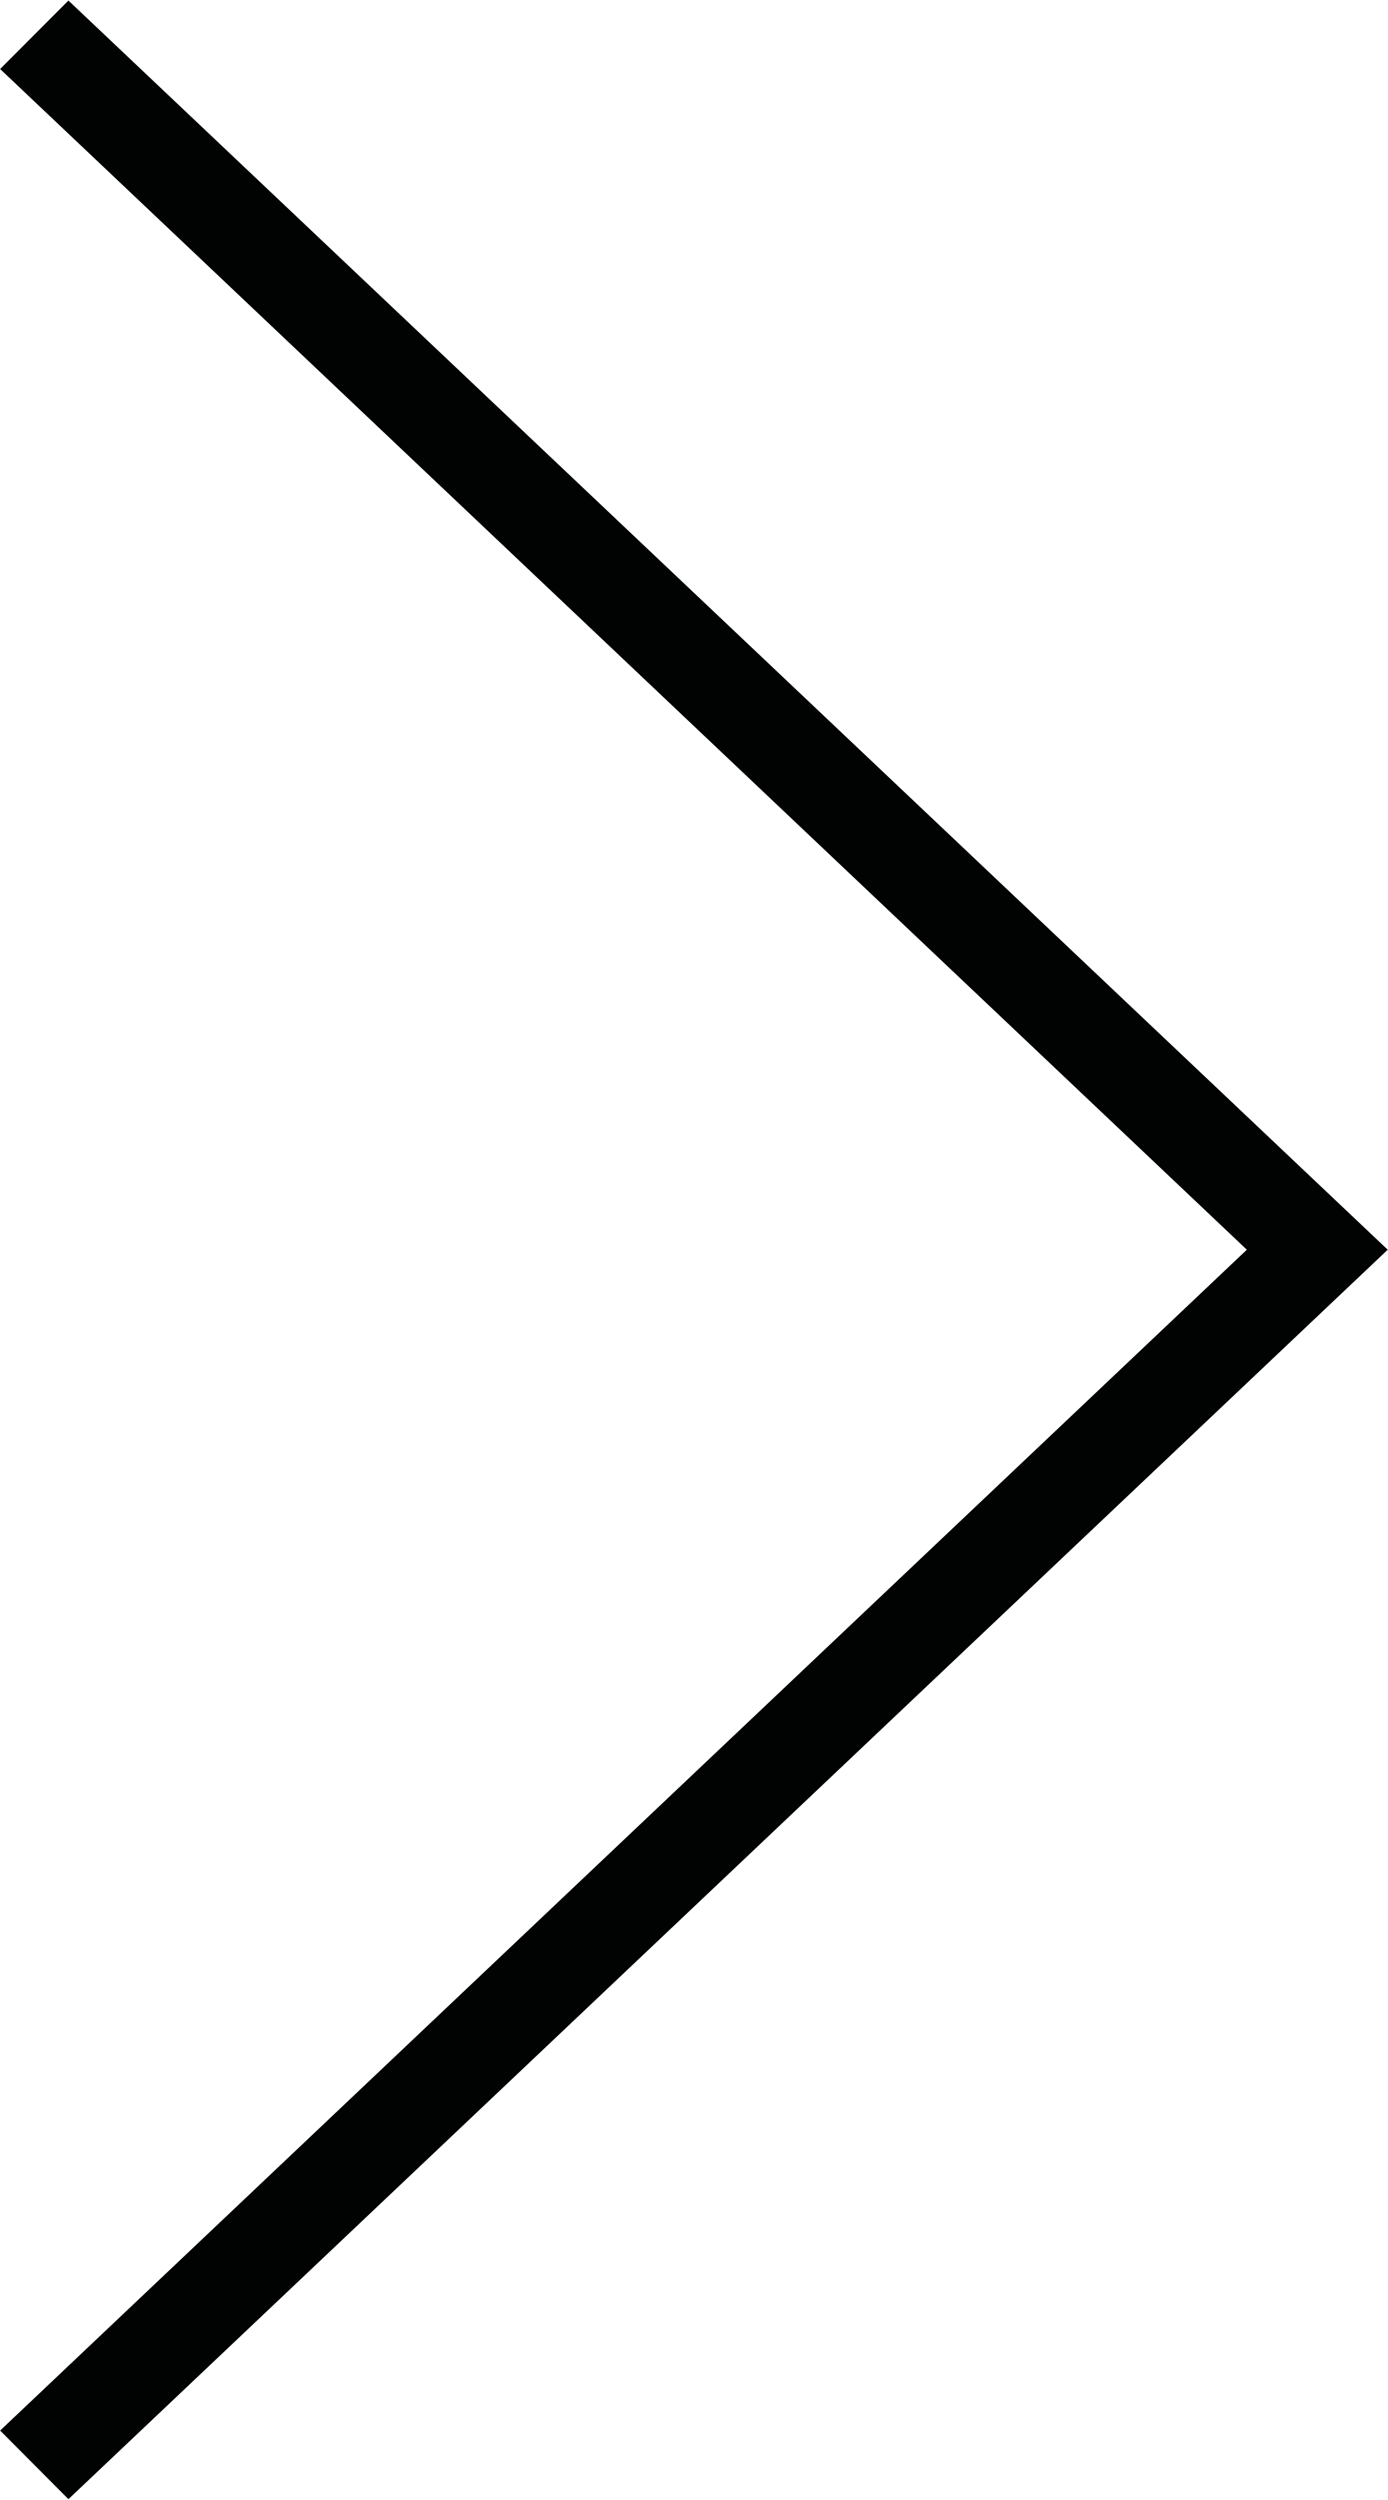 <?xml version="1.0" encoding="utf-8"?>
<!-- Generator: Adobe Illustrator 19.0.0, SVG Export Plug-In . SVG Version: 6.00 Build 0)  -->
<svg version="1.1" id="Слой_1" xmlns="http://www.w3.org/2000/svg" xmlns:xlink="http://www.w3.org/1999/xlink" x="0px" y="0px"
	 viewBox="0 0 10 18" style="enable-background:new 0 0 10 18;" xml:space="preserve">
<style type="text/css">
	.st0{fill:#010202;}
</style>
<path class="st0" d="M0.493,17.994l9.505-8.996L0.493,0.004L0.001,0.497l8.982,8.501L0.001,17.5L0.493,17.994z"/>
</svg>
